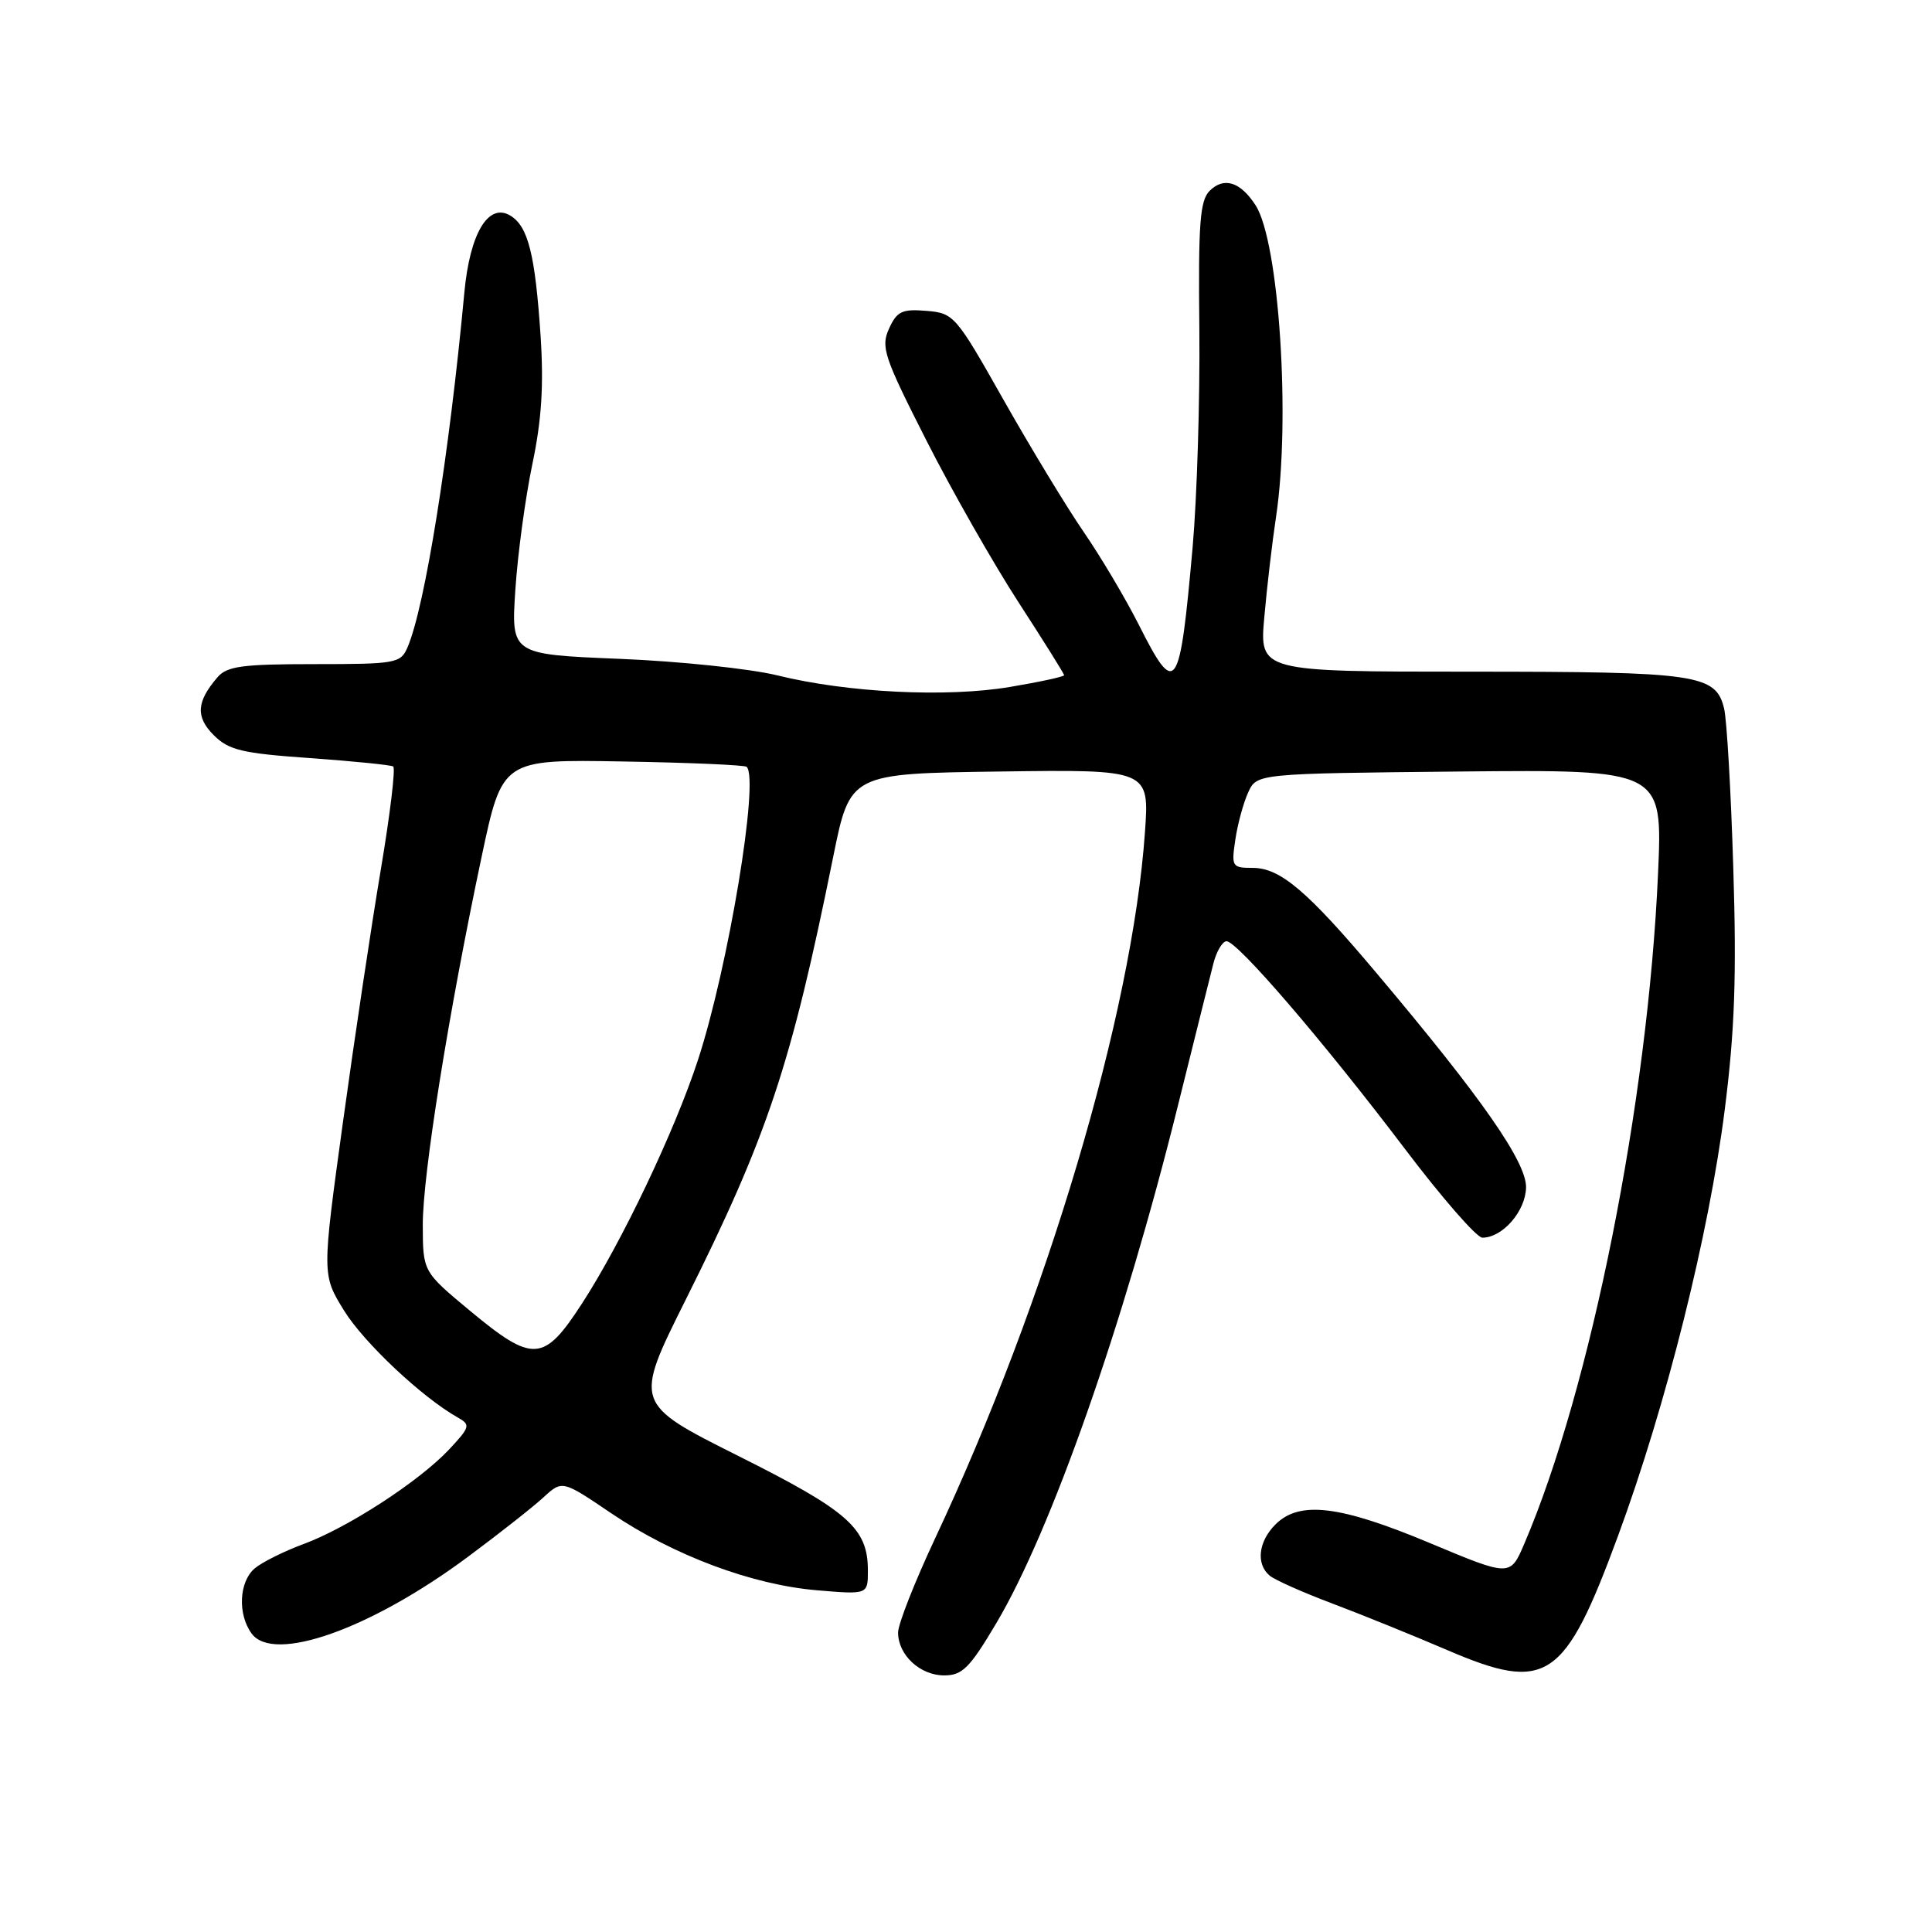 <?xml version="1.0" encoding="UTF-8" standalone="no"?>
<!DOCTYPE svg PUBLIC "-//W3C//DTD SVG 1.1//EN" "http://www.w3.org/Graphics/SVG/1.1/DTD/svg11.dtd" >
<svg xmlns="http://www.w3.org/2000/svg" xmlns:xlink="http://www.w3.org/1999/xlink" version="1.1" viewBox="0 0 256 256">
 <g >
 <path fill="currentColor"
d=" M 132.01 215.09 C 139.29 202.84 148.89 175.49 156.08 146.50 C 158.27 137.70 160.38 129.23 160.78 127.67 C 161.17 126.12 161.94 124.79 162.49 124.72 C 163.82 124.55 175.30 137.90 186.17 152.25 C 191.06 158.71 195.67 164.00 196.42 164.00 C 199.08 164.00 202.12 160.53 202.21 157.38 C 202.30 154.02 196.40 145.54 182.33 128.86 C 173.21 118.03 169.63 115.00 165.99 115.00 C 163.25 115.00 163.15 114.84 163.69 111.25 C 163.99 109.19 164.76 106.38 165.39 105.00 C 166.53 102.50 166.53 102.50 193.42 102.23 C 220.31 101.97 220.31 101.97 219.70 115.73 C 218.36 146.02 210.78 184.03 201.97 204.57 C 200.11 208.92 200.11 208.92 189.46 204.46 C 177.52 199.46 172.18 198.82 169.00 202.00 C 166.73 204.27 166.40 207.26 168.25 208.79 C 168.94 209.36 172.65 211.01 176.50 212.46 C 180.35 213.91 187.22 216.69 191.78 218.65 C 204.97 224.31 207.31 222.75 214.41 203.48 C 220.78 186.19 226.45 163.55 228.54 147.02 C 229.86 136.60 230.12 129.33 229.67 115.02 C 229.36 104.83 228.81 95.32 228.45 93.87 C 227.35 89.35 224.94 89.00 194.89 89.00 C 166.88 89.00 166.88 89.00 167.53 81.75 C 167.88 77.76 168.58 71.80 169.08 68.50 C 171.03 55.56 169.49 32.03 166.37 27.20 C 164.37 24.09 162.17 23.40 160.29 25.28 C 158.99 26.58 158.77 29.61 158.92 43.67 C 159.01 52.93 158.61 65.90 158.03 72.50 C 156.31 91.81 155.81 92.53 150.88 82.75 C 149.14 79.31 145.88 73.81 143.61 70.51 C 141.35 67.22 136.57 59.34 132.99 53.01 C 126.65 41.79 126.40 41.49 122.75 41.19 C 119.53 40.92 118.84 41.25 117.80 43.55 C 116.69 45.98 117.13 47.29 122.75 58.36 C 126.14 65.04 131.64 74.69 134.96 79.81 C 138.28 84.93 141.00 89.27 141.00 89.47 C 141.00 89.66 137.78 90.36 133.85 91.02 C 125.46 92.44 112.31 91.79 103.00 89.49 C 99.42 88.61 90.03 87.62 82.11 87.30 C 67.72 86.71 67.72 86.71 68.29 78.11 C 68.60 73.37 69.62 65.90 70.54 61.50 C 71.77 55.66 72.06 51.07 71.63 44.50 C 70.91 33.70 69.98 30.01 67.64 28.58 C 64.72 26.80 62.26 30.90 61.53 38.76 C 59.51 60.38 56.31 80.35 54.01 85.75 C 53.09 87.89 52.51 88.00 41.68 88.00 C 32.09 88.00 30.07 88.27 28.81 89.75 C 26.03 92.99 25.90 94.99 28.32 97.41 C 30.31 99.40 32.06 99.82 41.06 100.45 C 46.80 100.86 51.77 101.36 52.10 101.56 C 52.43 101.77 51.69 107.91 50.46 115.22 C 49.23 122.52 46.97 137.59 45.44 148.71 C 42.66 168.91 42.66 168.91 45.59 173.66 C 48.24 177.94 55.96 185.19 60.68 187.84 C 62.37 188.79 62.29 189.09 59.50 192.07 C 55.56 196.27 46.06 202.45 40.18 204.61 C 37.61 205.56 34.71 207.01 33.75 207.82 C 31.67 209.59 31.47 213.89 33.34 216.45 C 36.25 220.43 49.11 215.87 62.00 206.29 C 66.12 203.23 70.62 199.69 72.00 198.42 C 74.50 196.12 74.50 196.12 81.00 200.52 C 89.27 206.11 99.64 209.99 108.25 210.72 C 115.00 211.29 115.00 211.29 115.00 208.11 C 115.00 202.50 112.43 200.23 97.83 192.92 C 83.99 185.98 83.99 185.98 90.85 172.24 C 101.74 150.44 104.82 141.17 110.41 113.50 C 112.64 102.50 112.64 102.50 132.47 102.23 C 152.30 101.96 152.30 101.96 151.71 110.30 C 150.02 134.32 138.71 172.33 123.88 203.90 C 121.20 209.62 119.00 215.21 119.00 216.32 C 119.00 219.29 121.91 222.00 125.11 222.00 C 127.51 222.00 128.50 221.01 132.01 215.09 Z  M 62.27 173.68 C 56.04 168.50 56.04 168.50 56.02 162.35 C 56.00 155.71 59.41 134.35 63.81 113.56 C 66.55 100.62 66.55 100.62 82.52 100.90 C 91.31 101.05 98.70 101.37 98.94 101.61 C 100.63 103.30 96.51 128.11 92.50 140.40 C 89.43 149.82 82.39 164.60 77.10 172.75 C 72.05 180.53 70.63 180.62 62.27 173.68 Z "/>
</g>
</svg>